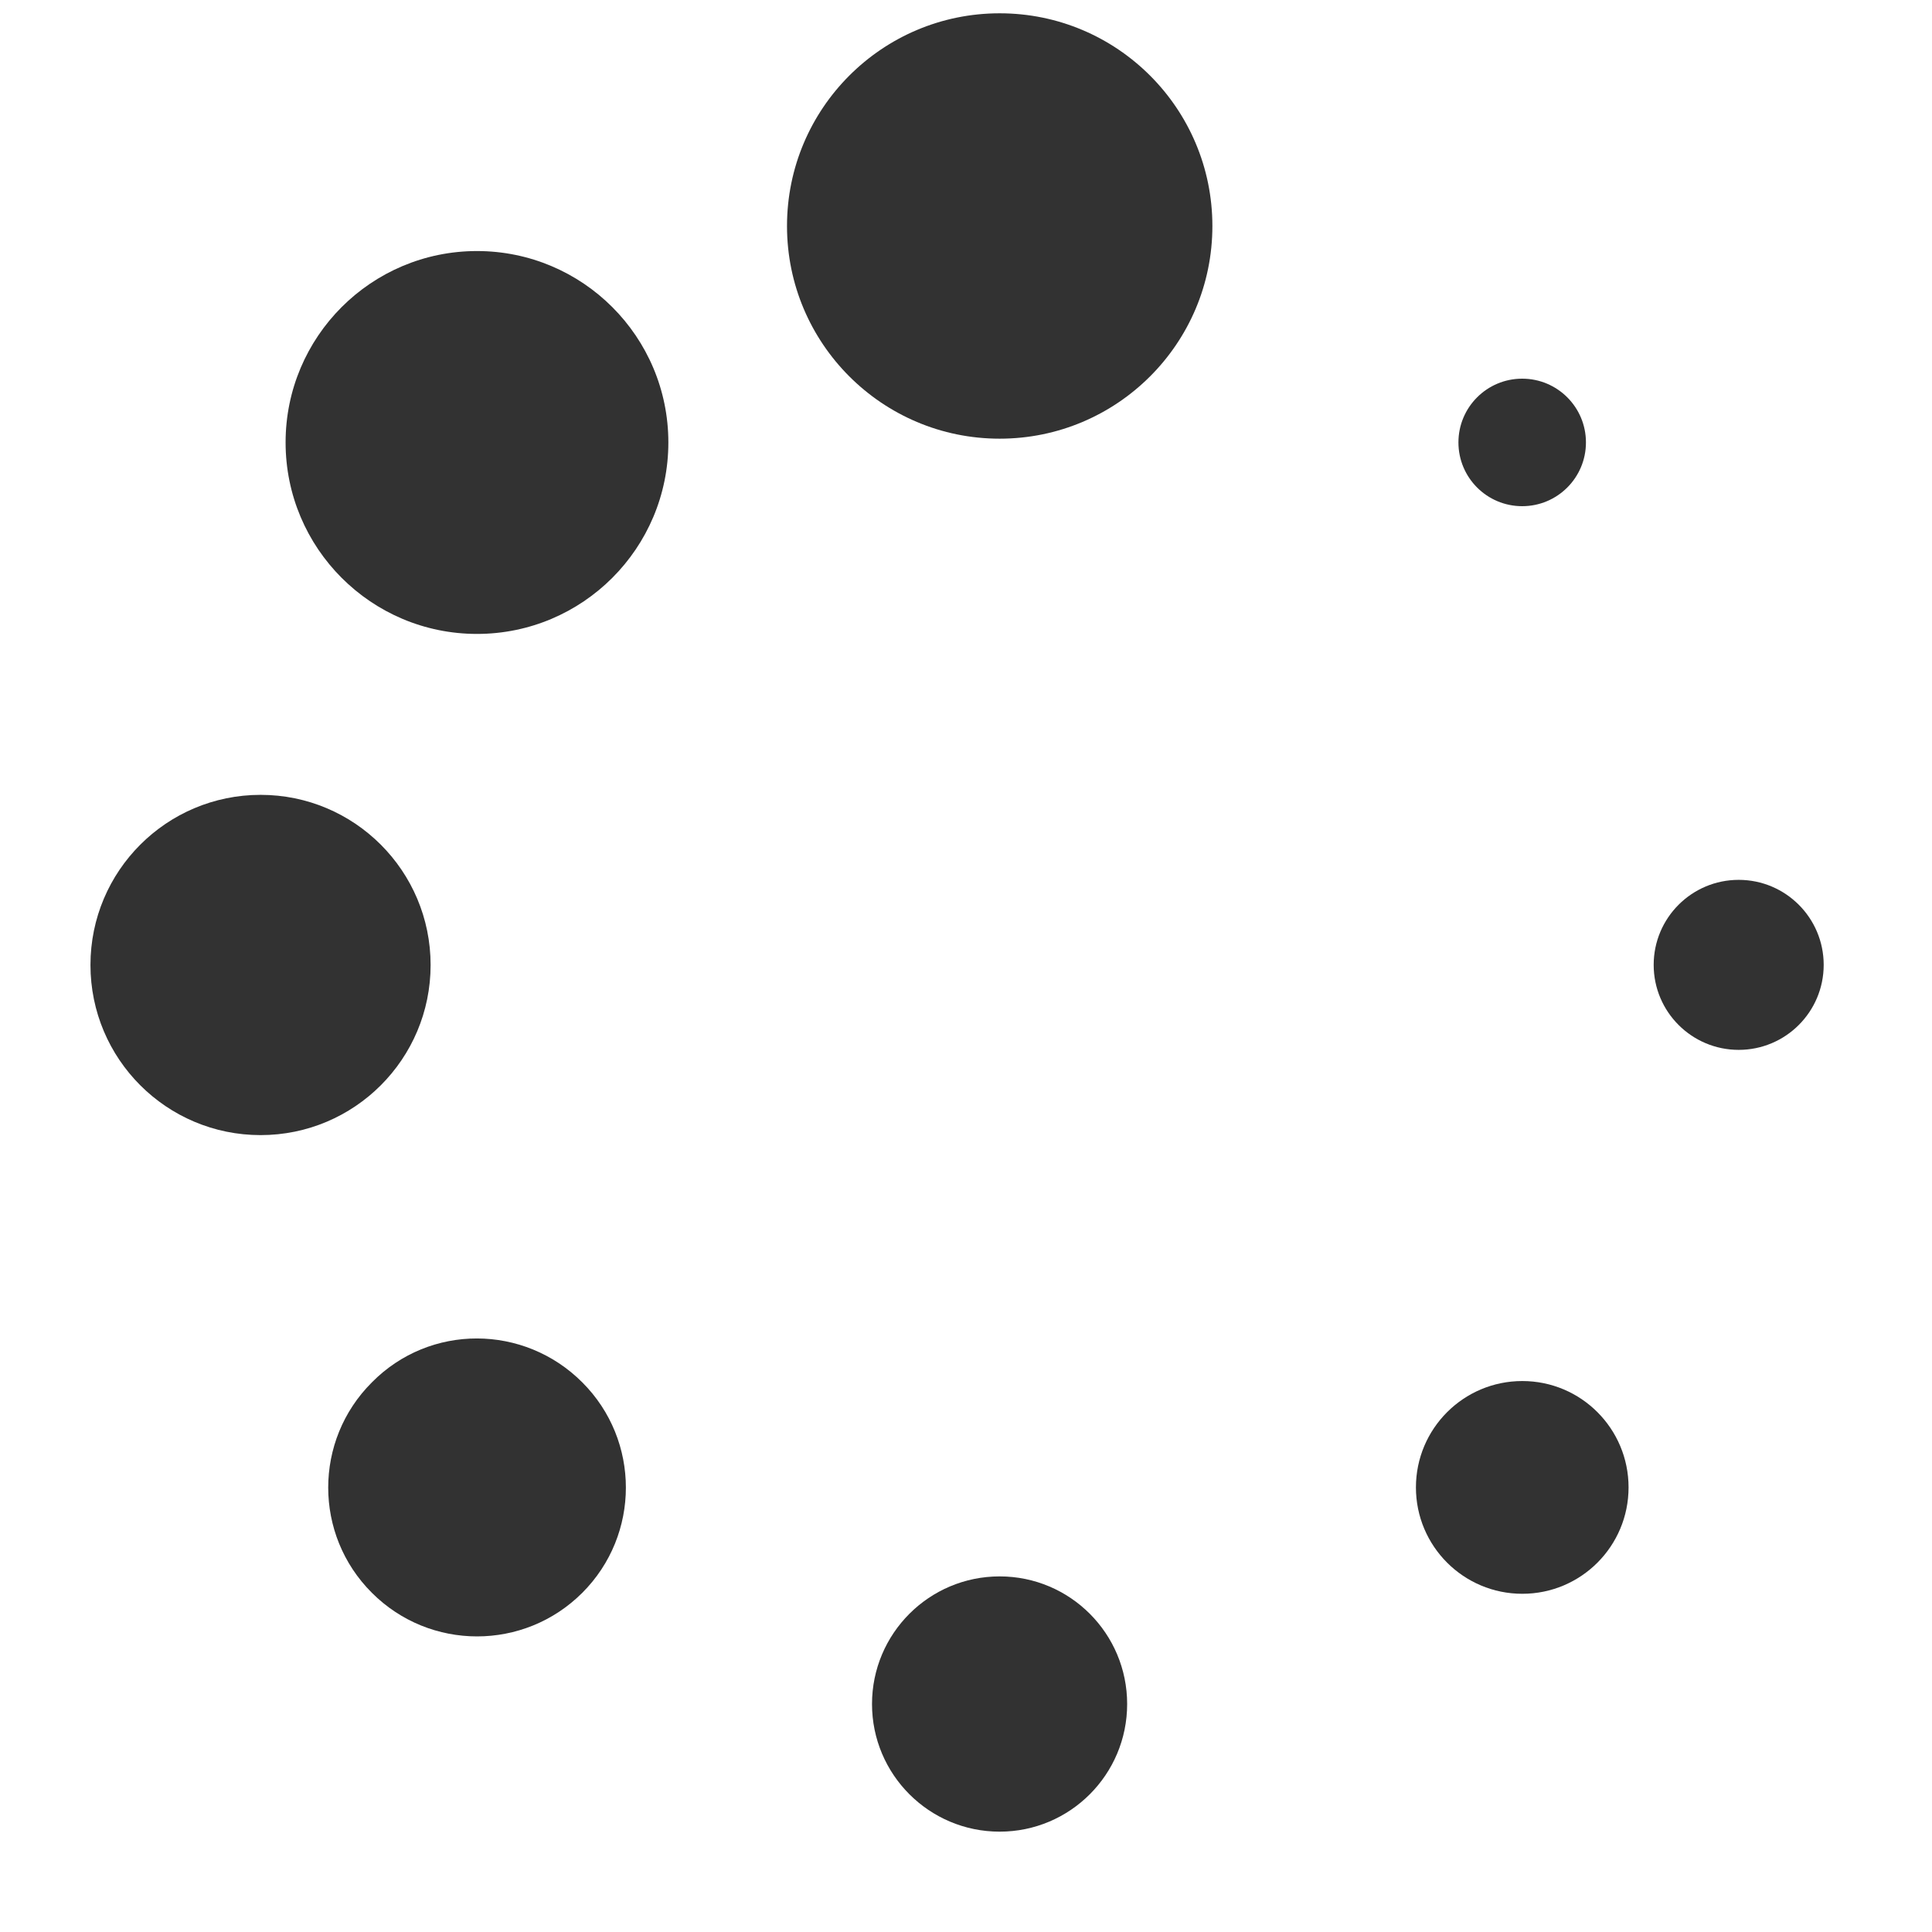 <svg width="17" height="17" viewBox="0 0 17 17" fill="none" xmlns="http://www.w3.org/2000/svg">
<g clip-path="url(#clip0_579_5095)">
<path d="M8.796 3.86C9.83 3.86 10.668 3.022 10.668 1.989C10.668 0.955 9.83 0.117 8.796 0.117C7.763 0.117 6.925 0.955 6.925 1.989C6.925 3.022 7.763 3.86 8.796 3.86Z" fill="#323232"/>
<path d="M8.796 16.117C9.416 16.117 9.918 15.614 9.918 14.994C9.918 14.374 9.416 13.871 8.796 13.871C8.176 13.871 7.673 14.374 7.673 14.994C7.673 15.614 8.176 16.117 8.796 16.117Z" fill="#323232"/>
<path d="M4.197 5.578C5.127 5.578 5.881 4.824 5.881 3.893C5.881 2.963 5.127 2.209 4.197 2.209C3.267 2.209 2.513 2.963 2.513 3.893C2.513 4.824 3.267 5.578 4.197 5.578Z" fill="#323232"/>
<path d="M13.395 14.024C13.912 14.024 14.33 13.605 14.33 13.088C14.33 12.571 13.912 12.152 13.395 12.152C12.878 12.152 12.459 12.571 12.459 13.088C12.459 13.605 12.878 14.024 13.395 14.024Z" fill="#323232"/>
<path d="M2.293 9.988C3.119 9.988 3.789 9.318 3.789 8.491C3.789 7.664 3.119 6.994 2.293 6.994C1.466 6.994 0.796 7.664 0.796 8.491C0.796 9.318 1.466 9.988 2.293 9.988Z" fill="#323232"/>
<path d="M15.299 9.238C15.712 9.238 16.047 8.903 16.047 8.49C16.047 8.077 15.712 7.742 15.299 7.742C14.886 7.742 14.551 8.077 14.551 8.49C14.551 8.903 14.886 9.238 15.299 9.238Z" fill="#323232"/>
<path d="M3.272 12.164C2.76 12.675 2.76 13.504 3.272 14.015C3.783 14.527 4.612 14.527 5.124 14.015C5.635 13.504 5.635 12.675 5.124 12.164C4.612 11.651 3.783 11.646 3.272 12.164Z" fill="#323232"/>
<path d="M13.394 4.454C13.704 4.454 13.955 4.203 13.955 3.893C13.955 3.583 13.704 3.332 13.394 3.332C13.084 3.332 12.833 3.583 12.833 3.893C12.833 4.203 13.084 4.454 13.394 4.454Z" fill="#323232"/>
</g>
<defs>
<clipPath id="clip0_579_5095">
<rect width="16" height="16" fill="white" transform="translate(0.421 0.117)"/>
</clipPath>
</defs>
</svg>
